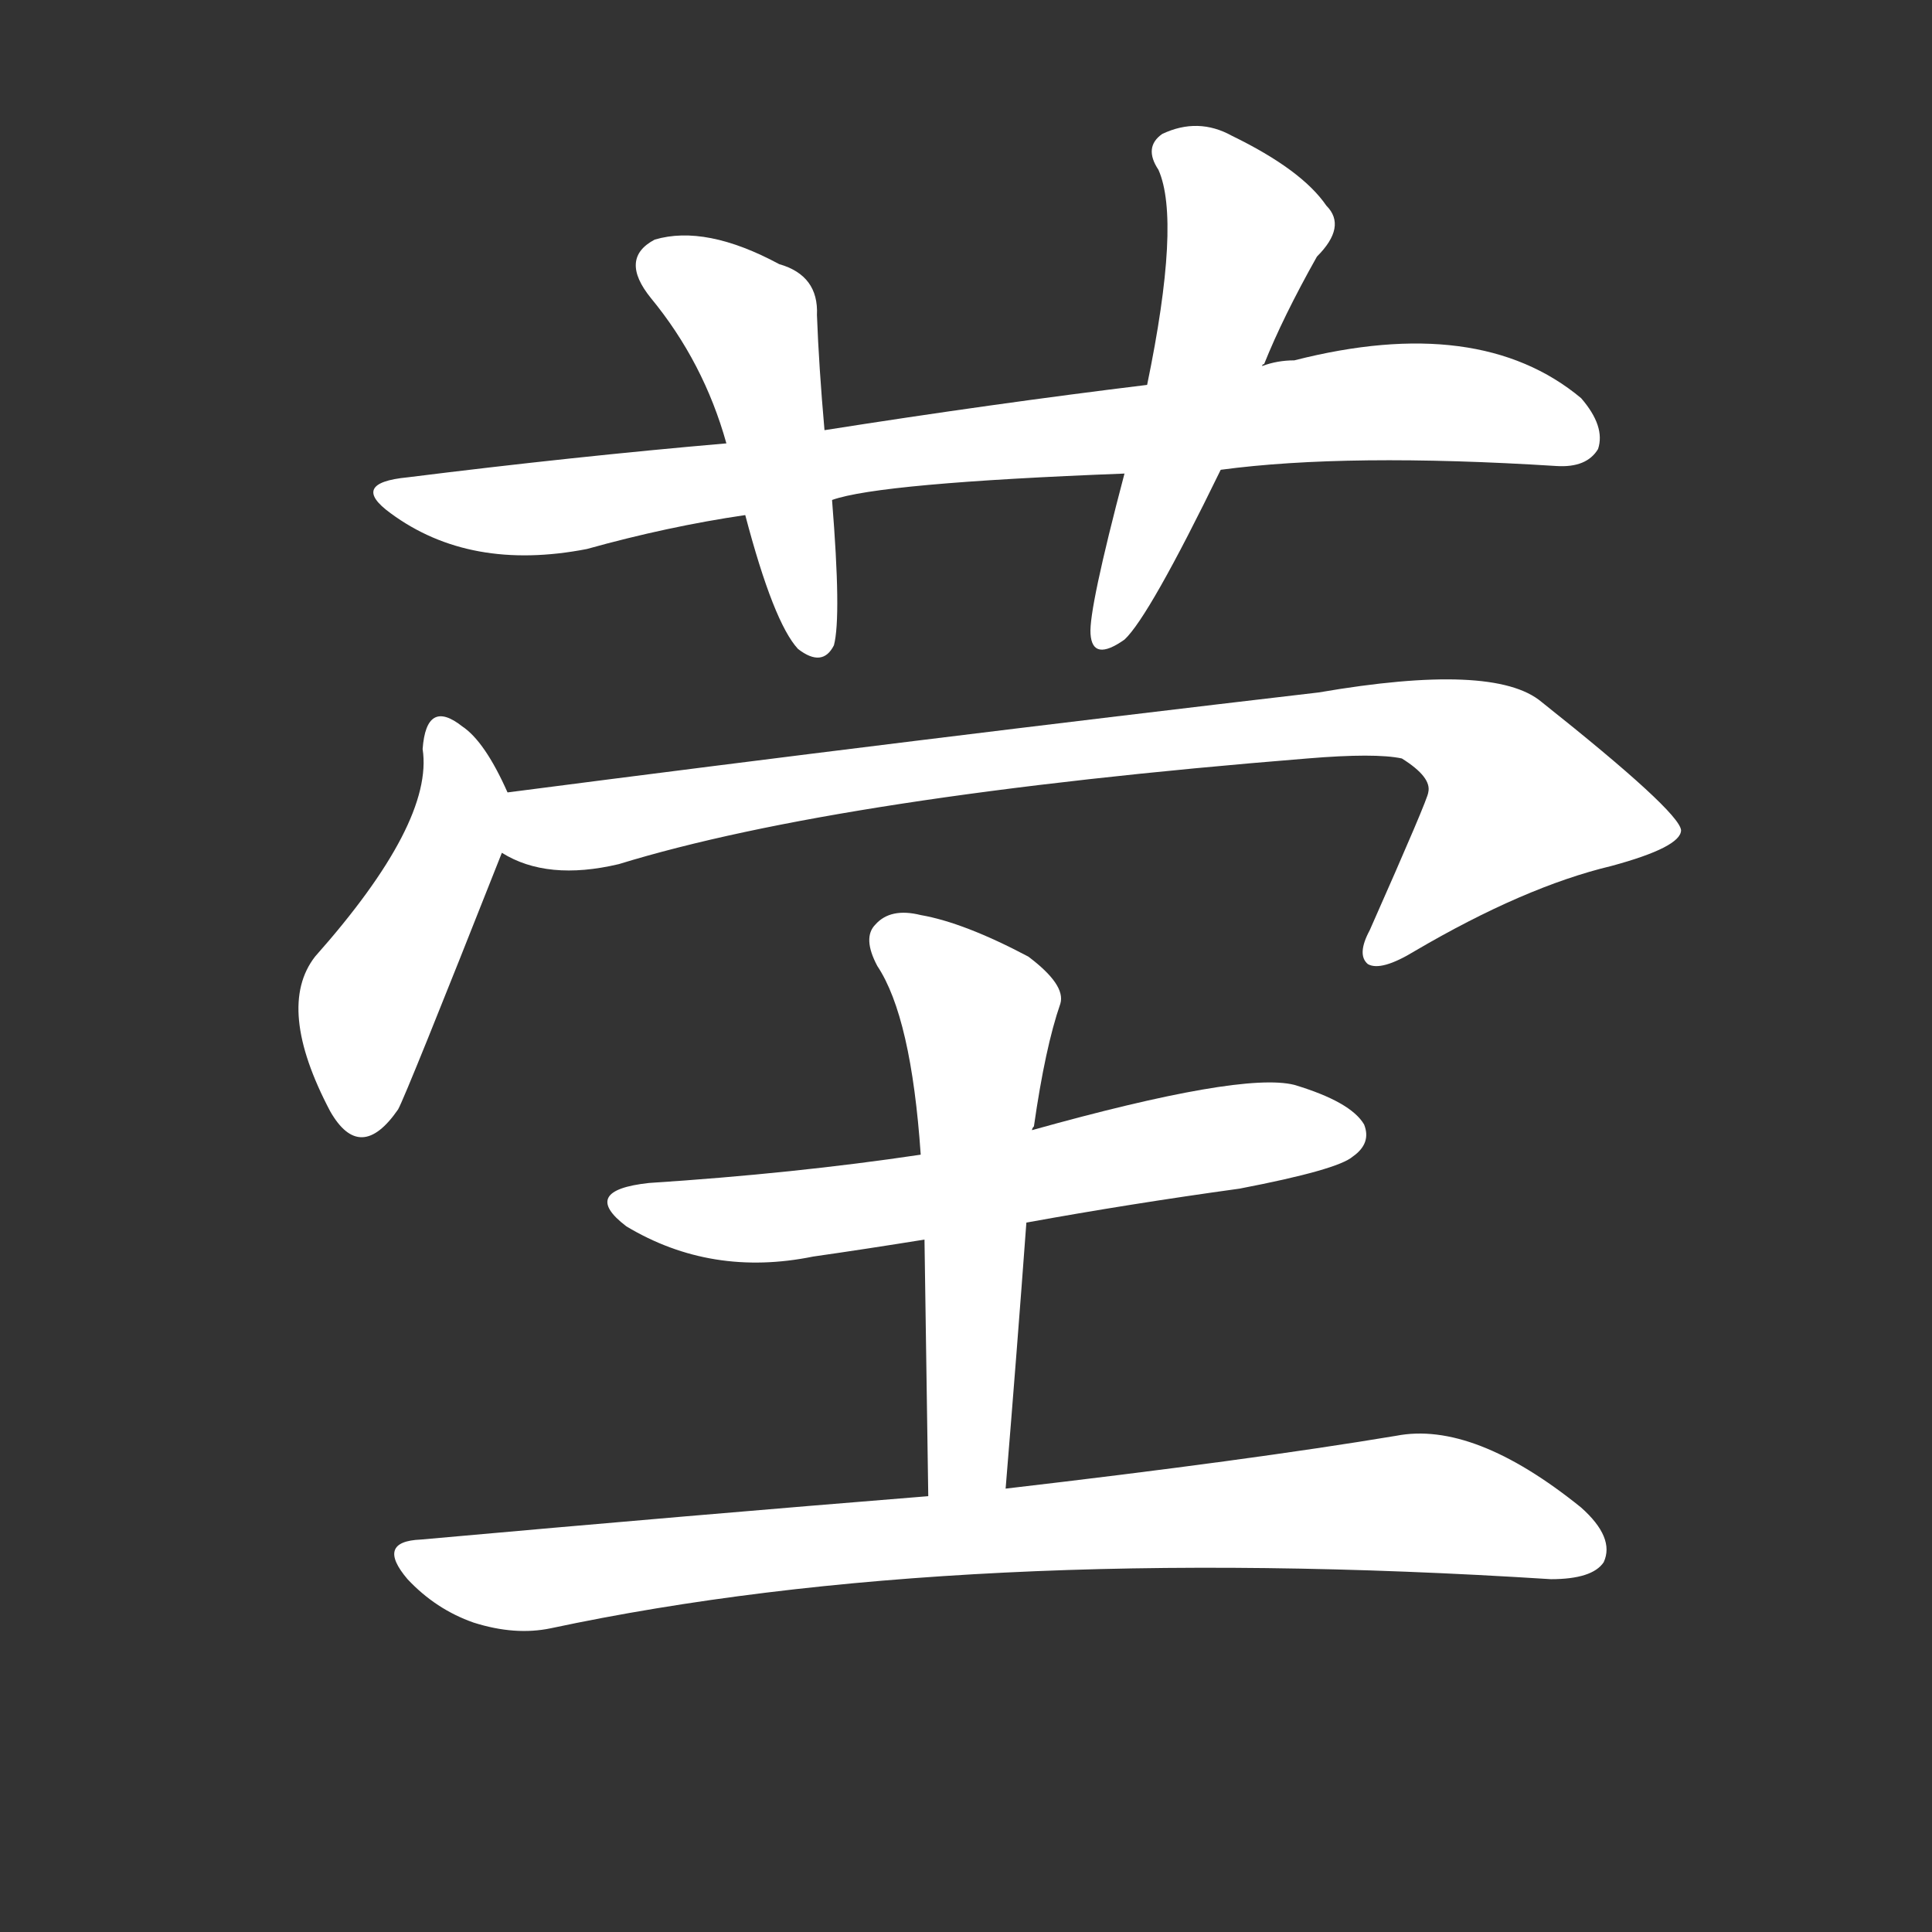 <svg version="1.1" viewBox="0 0 1024 1024" xmlns="http://www.w3.org/2000/svg">
  <rect x="0" y="0" width="1024" height="1024" fill="#333333" stroke="none"/>
  <g transform="scale(1, -1) translate(0, -900)">
    <style type="text/css">
        .stroke1 {fill: #FFFFFF;}
        .stroke2 {fill: #FFFFFF;}
        .stroke3 {fill: #FFFFFF;}
        .stroke4 {fill: #FFFFFF;}
        .stroke5 {fill: #FFFFFF;}
        .stroke6 {fill: #FFFFFF;}
        .stroke7 {fill: #FFFFFF;}
        .stroke8 {fill: #FFFFFF;}
        .stroke9 {fill: #FFFFFF;}
        .stroke10 {fill: #FFFFFF;}
        .stroke11 {fill: #FFFFFF;}
        .stroke12 {fill: #FFFFFF;}
        .stroke13 {fill: #FFFFFF;}
        .stroke14 {fill: #FFFFFF;}
        .stroke15 {fill: #FFFFFF;}
        .stroke16 {fill: #FFFFFF;}
        .stroke17 {fill: #FFFFFF;}
        .stroke18 {fill: #FFFFFF;}
        .stroke19 {fill: #FFFFFF;}
        .stroke20 {fill: #FFFFFF;}
        text {
            font-family: Helvetica;
            font-size: 50px;
            fill: #FFFFFF;}
            paint-order: stroke;
            stroke: #000000;
            stroke-width: 4px;
            stroke-linecap: butt;
            stroke-linejoin: miter;
            font-weight: 800;
        }
    </style>

    <path d="M 647 651 Q 714 660 825 653 Q 841 652 847 662 Q 851 674 838 689 Q 784 734 686 709 Q 677 709 669 706 L 608 696 Q 526 686 437 672 L 385 665 Q 304 658 216 647 Q 185 644 207 628 Q 249 597 311 609 Q 354 621 395 627 L 441 635 Q 466 644 596 649 L 647 651 Z" class="stroke1"/>
    <path d="M 437 672 Q 434 706 433 733 Q 434 754 413 760 Q 374 781 347 773 Q 328 763 345 742 Q 373 708 385 665 L 395 627 Q 410 570 423 556 Q 436 546 442 558 Q 446 573 441 635 L 437 672 Z" class="stroke2"/>
    <path d="M 669 706 Q 669 707 670 707 Q 680 732 698 764 Q 714 780 703 791 Q 690 810 653 828 Q 635 838 616 829 Q 606 822 614 810 Q 626 783 608 696 L 596 649 Q 577 577 578 564 Q 579 549 596 561 Q 609 573 647 651 L 669 706 Z" class="stroke3"/>
    <path d="M 269 480 Q 257 507 245 515 Q 226 530 224 503 Q 230 464 167 393 Q 146 366 175 311 Q 191 283 211 312 Q 215 319 266 448 C 274 469 274 469 269 480 Z" class="stroke4"/>
    <path d="M 266 448 Q 290 433 328 442 Q 445 478 693 498 Q 729 501 743 498 Q 759 488 757 480 Q 757 477 726 407 Q 719 394 725 389 Q 732 385 750 396 Q 808 430 854 441 Q 891 451 891 460 Q 890 470 817 528 Q 792 549 699 533 Q 485 508 269 480 C 239 476 238 459 266 448 Z" class="stroke5"/>
    <path d="M 544 252 Q 599 262 657 270 Q 709 280 717 287 Q 727 294 723 304 Q 716 316 686 325 Q 658 332 547 301 L 488 288 Q 421 278 344 273 Q 307 269 332 250 Q 377 223 431 234 Q 459 238 490 243 L 544 252 Z" class="stroke6"/>
    <path d="M 533 111 Q 539 184 544 252 L 547 301 Q 547 302 548 303 Q 554 345 562 368 Q 565 378 545 393 Q 511 411 488 415 Q 472 419 464 410 Q 457 403 465 388 Q 483 361 488 288 L 490 243 Q 491 179 492 107 C 492 77 531 81 533 111 Z" class="stroke7"/>
    <path d="M 492 107 Q 368 97 223 84 Q 199 83 216 63 Q 231 47 251 40 Q 273 33 292 37 Q 508 83 822 63 Q 844 63 850 72 Q 856 85 838 101 Q 781 147 740 139 Q 662 126 533 111 L 492 107 Z" class="stroke8"/>
</g></svg>